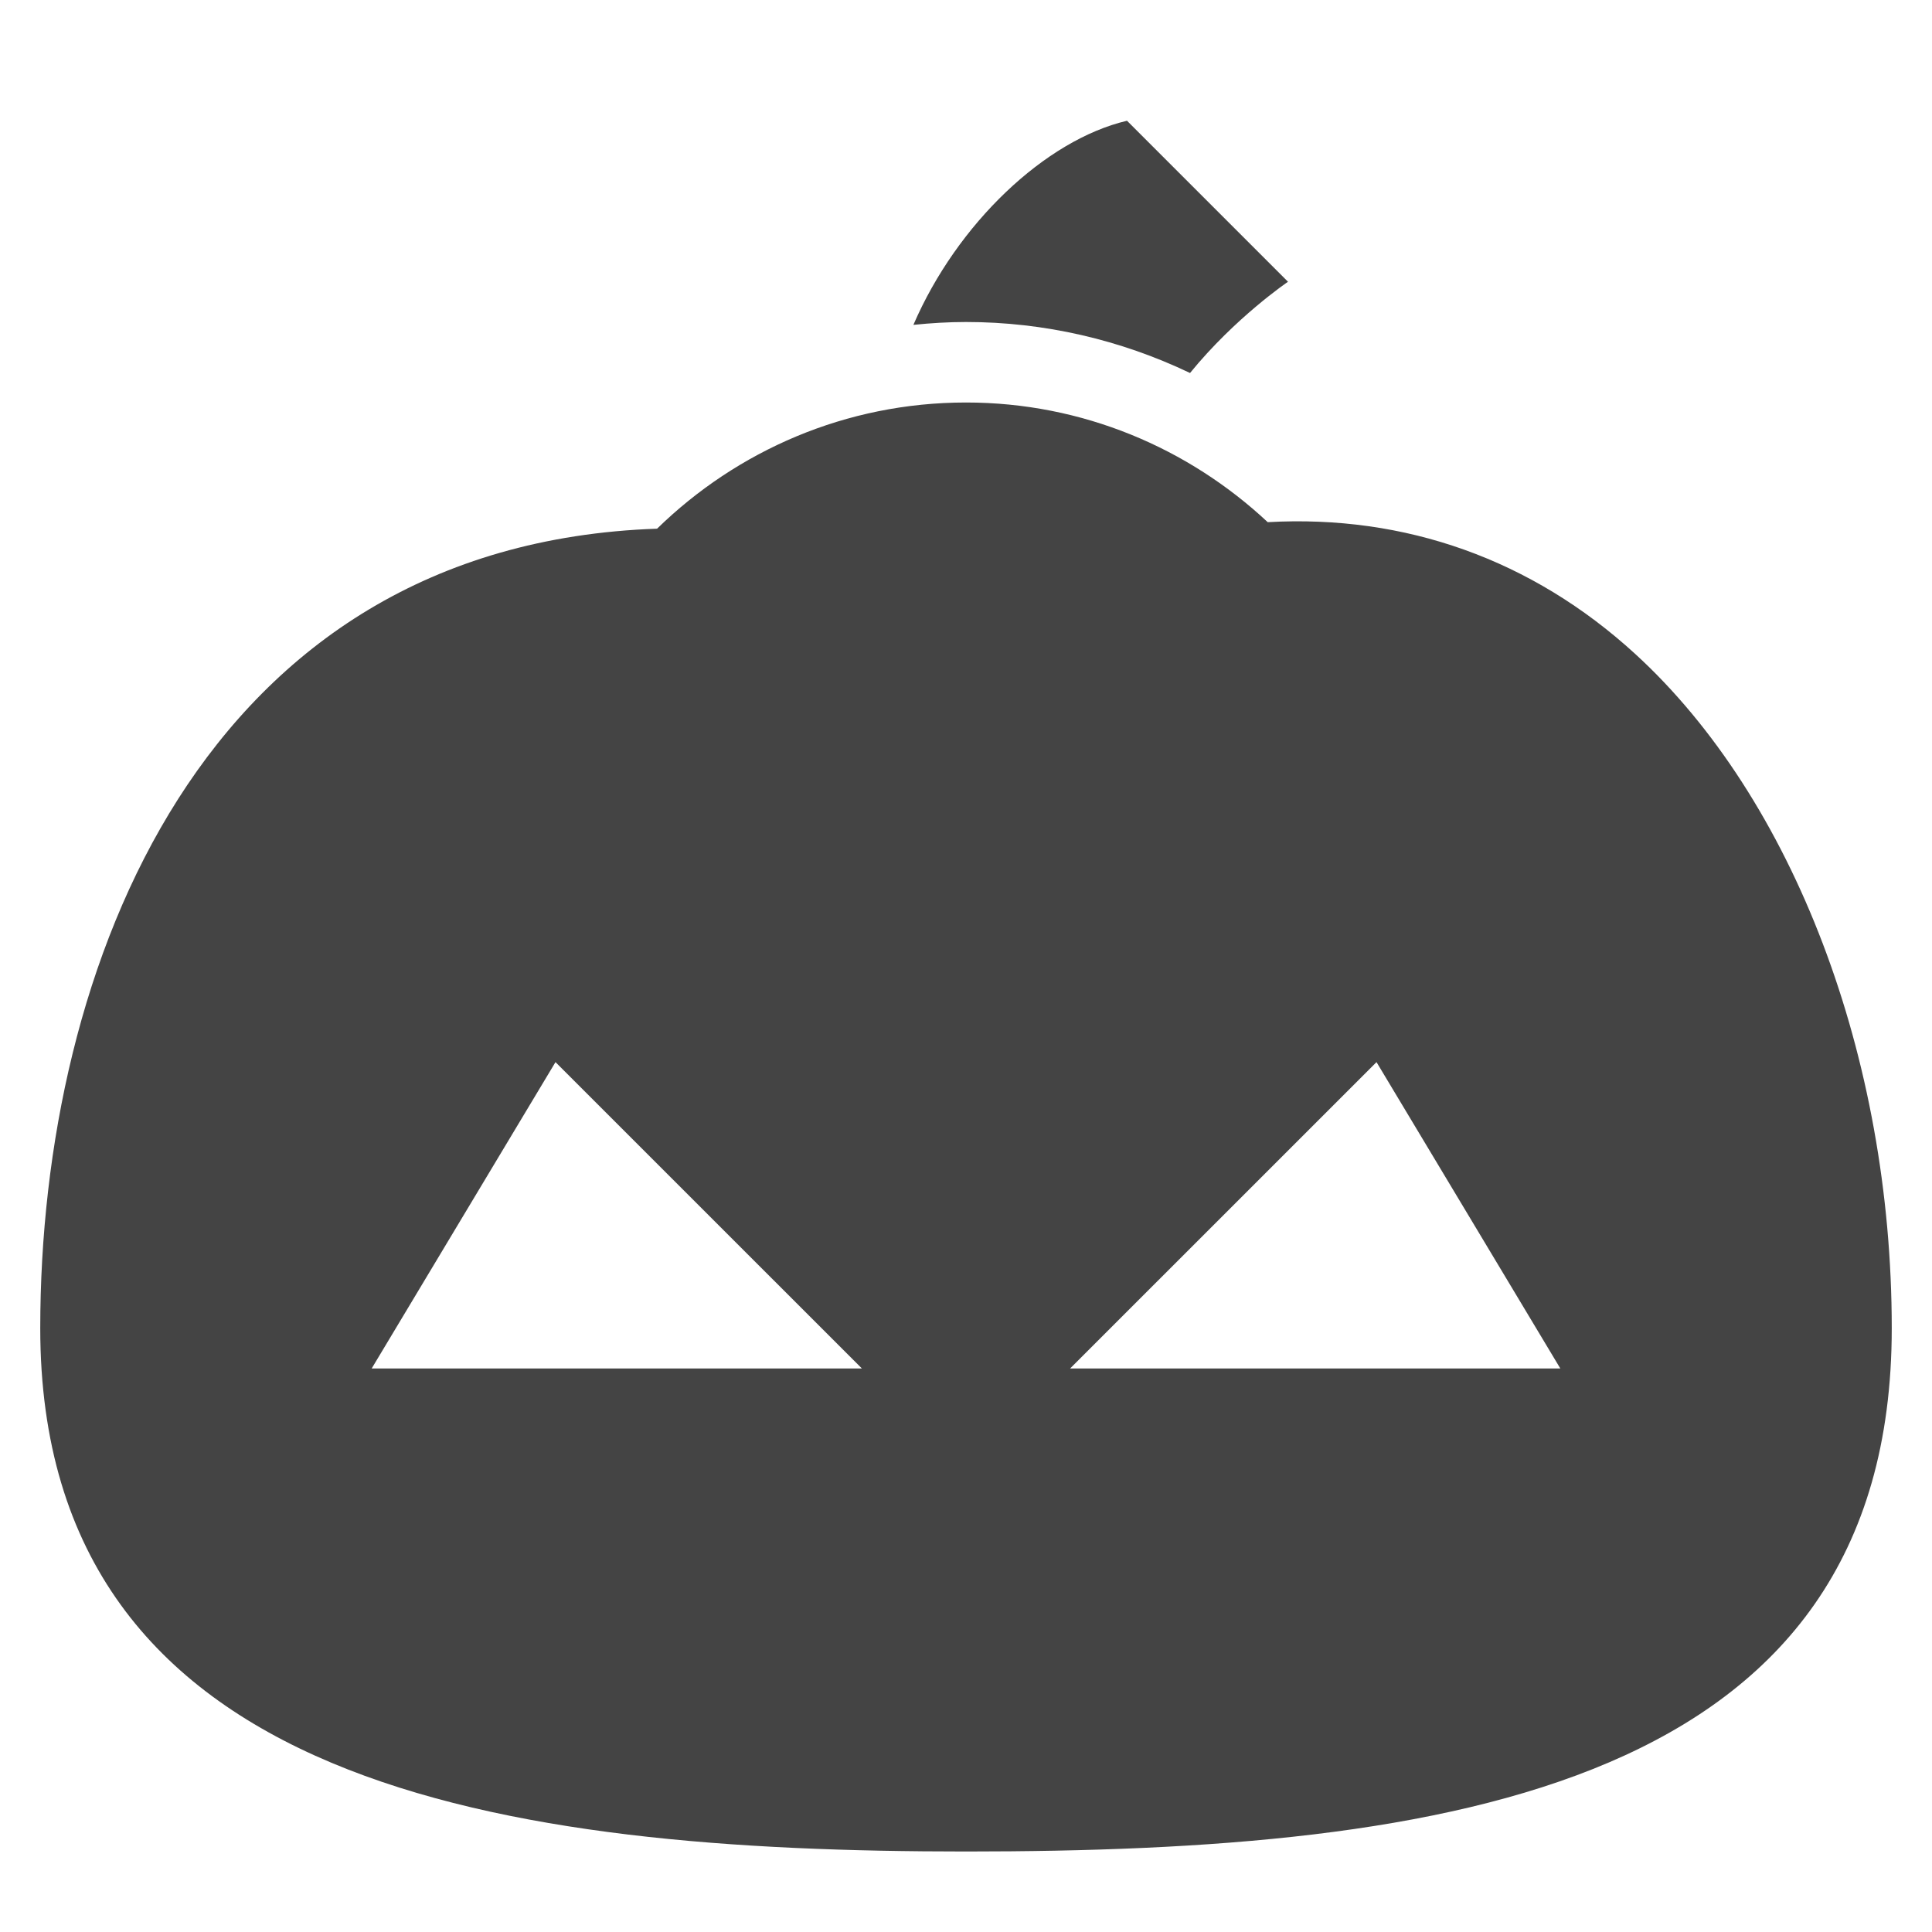 <?xml version="1.0" encoding="utf-8"?>
<!-- Generator: Adobe Illustrator 19.1.0, SVG Export Plug-In . SVG Version: 6.00 Build 0)  -->
<!DOCTYPE svg PUBLIC "-//W3C//DTD SVG 1.1//EN" "http://www.w3.org/Graphics/SVG/1.1/DTD/svg11.dtd">
<svg version="1.1" id="Layer_1" xmlns="http://www.w3.org/2000/svg" xmlns:xlink="http://www.w3.org/1999/xlink" x="0px" y="0px"
	 width="48px" height="48px" viewBox="0 0 48 48" enable-background="new 0 0 48 48" xml:space="preserve">
<path fill="#444444" d="M40.622,16.243c-2.563-2.345-5.714-3.462-9.126-3.27
	C29.53,11.135,26.898,10,24,10c-2.984,0-5.691,1.199-7.675,3.135
	C5.027,13.527,1,24.029,1,33c0,11.455,11.626,13,23,13c11.946,0,23-1.575,23-13
	C47,26.261,44.556,19.84,40.622,16.243z M9.234,34l4.567-7.612L21.414,34H9.234z
	 M26.586,34l7.613-7.612L38.766,34H26.586z"/>
<path data-color="color-2" fill="#444444" d="M24,8c1.947,0,3.84,0.442,5.566,1.267C30.688,7.889,32,7,32,7
	l-4-4c-2.028,0.477-4.221,2.554-5.307,5.071C23.125,8.027,23.56,8,24,8z"/>
</svg>
